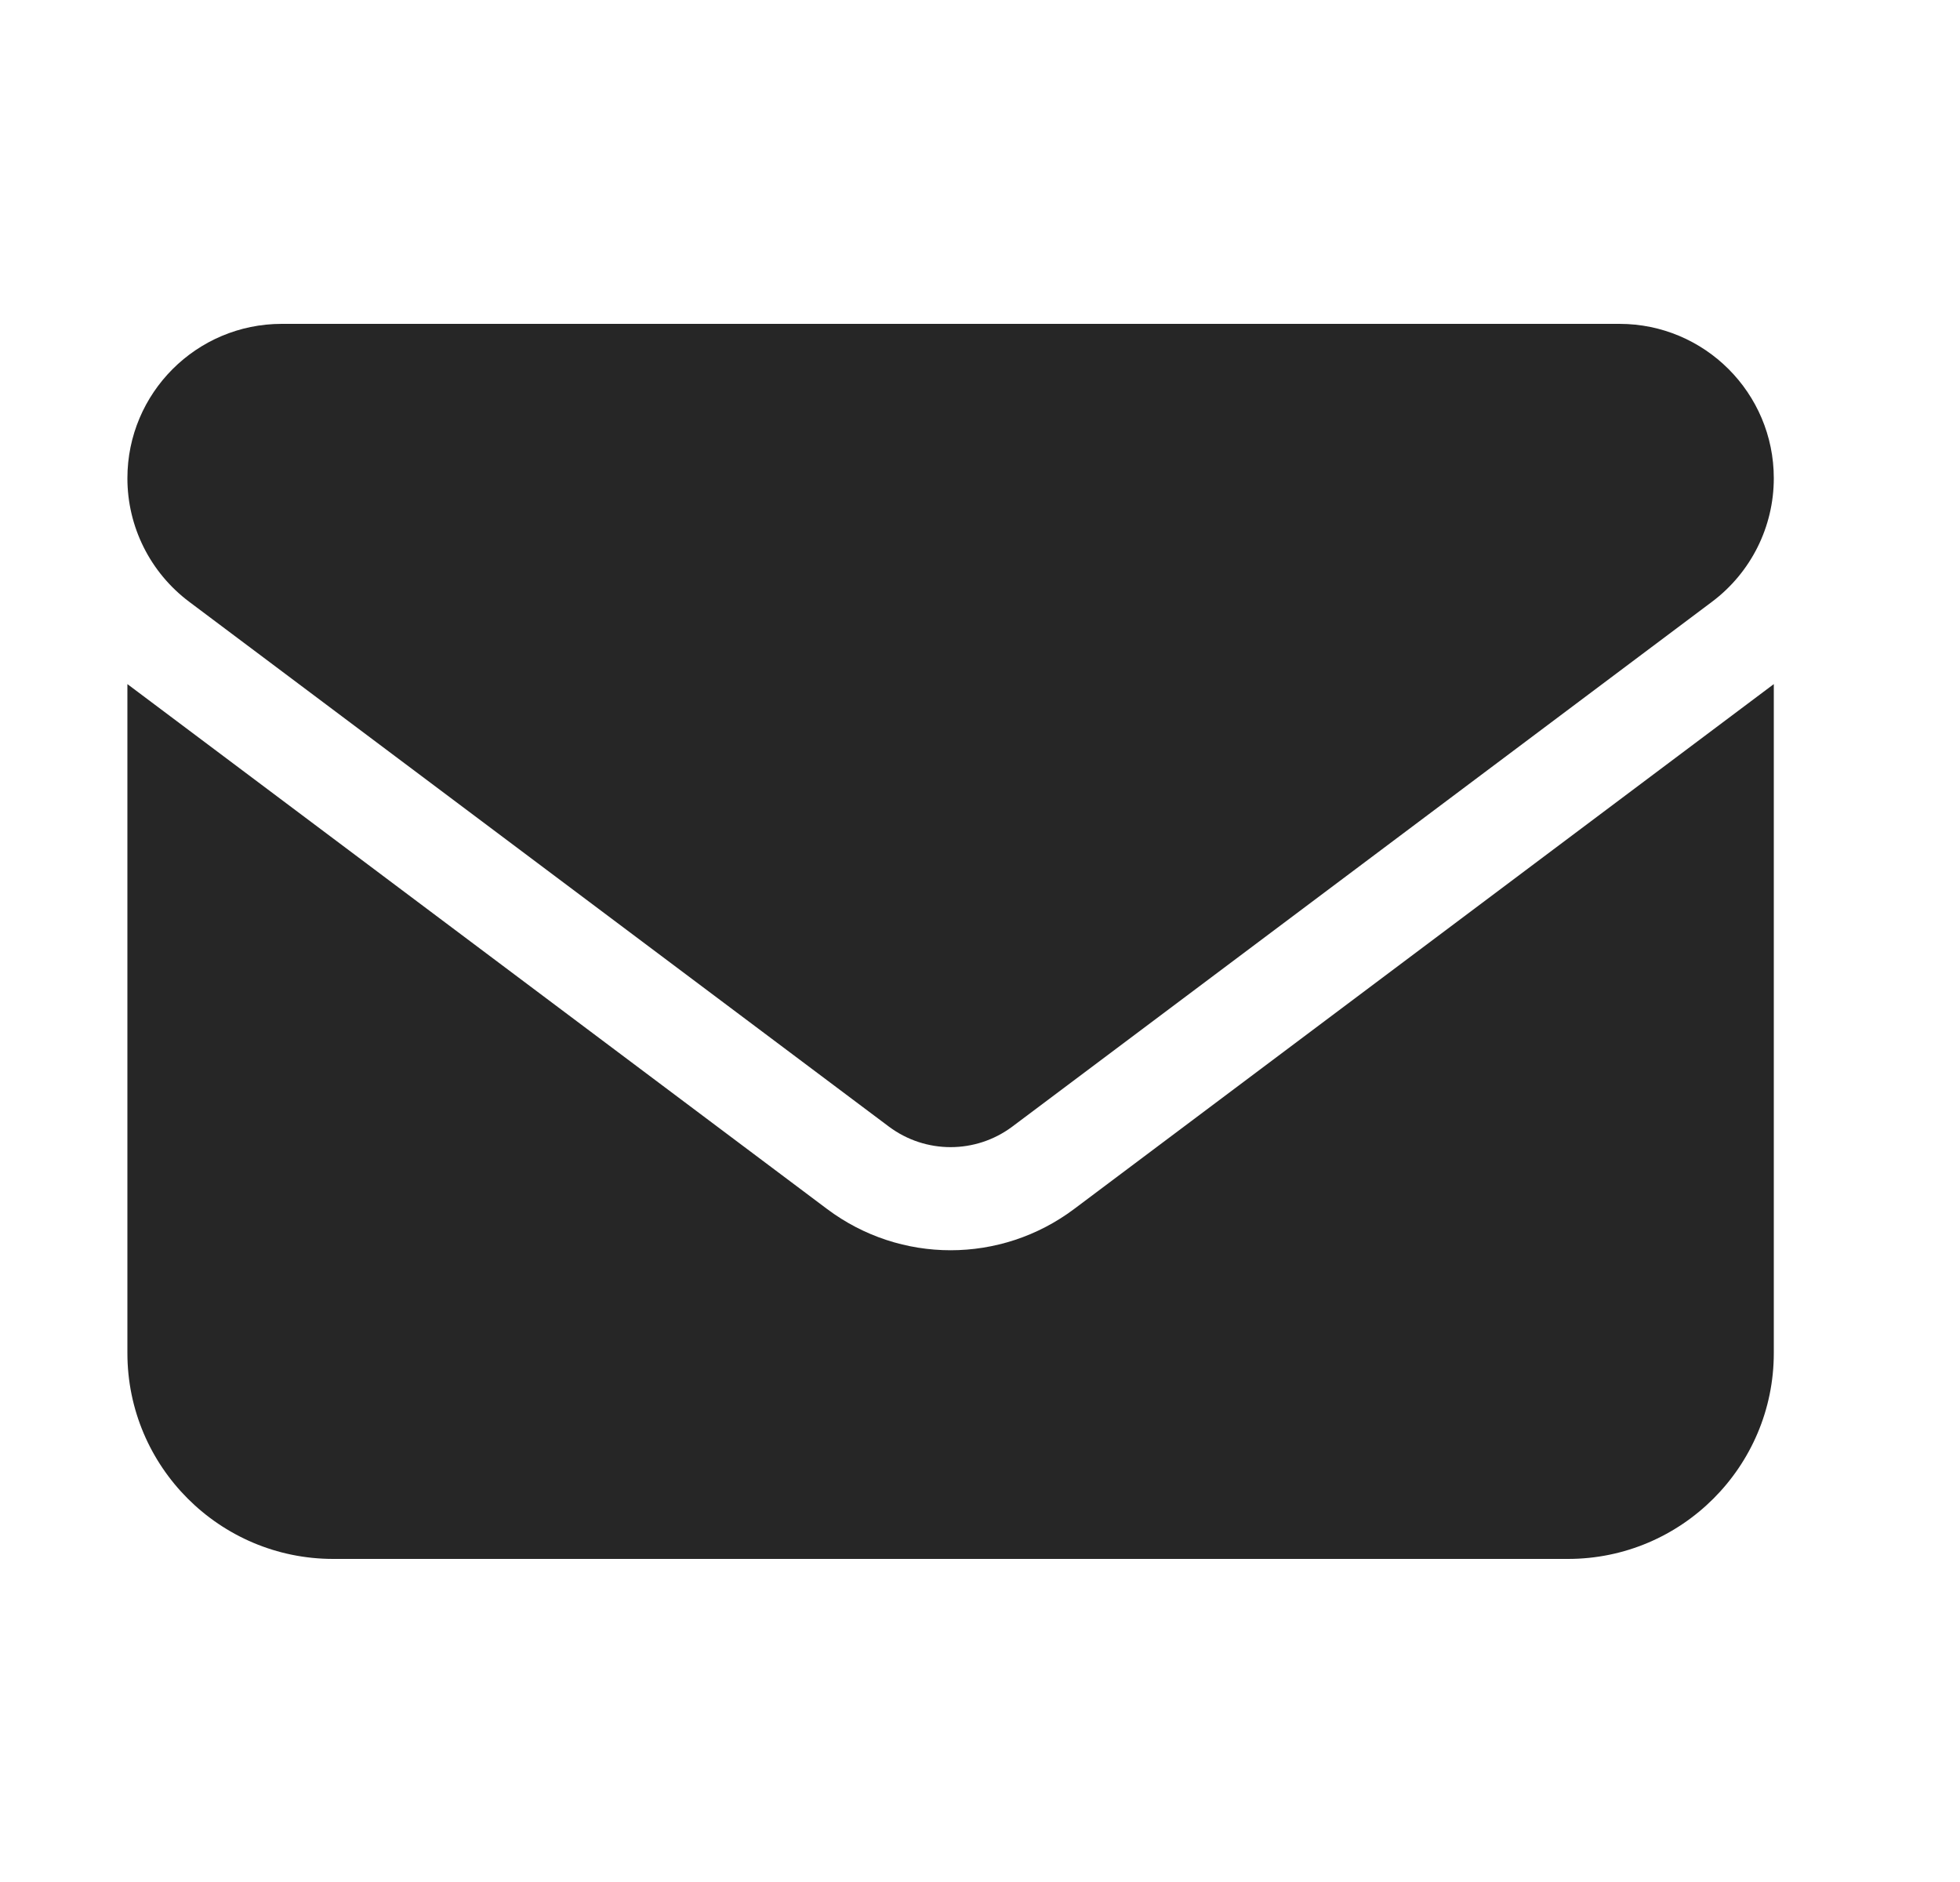 <svg width="25" height="24" viewBox="0 0 25 24" fill="none" xmlns="http://www.w3.org/2000/svg">
<path d="M3.594 4.13C2.507 4.13 1.625 5.012 1.625 6.099C1.625 6.718 1.916 7.301 2.413 7.674L11.338 14.367C11.805 14.716 12.445 14.716 12.912 14.367L21.837 7.674C22.334 7.301 22.625 6.718 22.625 6.099C22.625 5.012 21.743 4.13 20.656 4.13H3.594ZM1.625 8.724V17.255C1.625 18.703 2.802 19.88 4.25 19.88H20C21.448 19.88 22.625 18.703 22.625 17.255V8.724L13.7 15.418C12.765 16.119 11.485 16.119 10.55 15.418L1.625 8.724Z" fill="#262626"/>
</svg>
